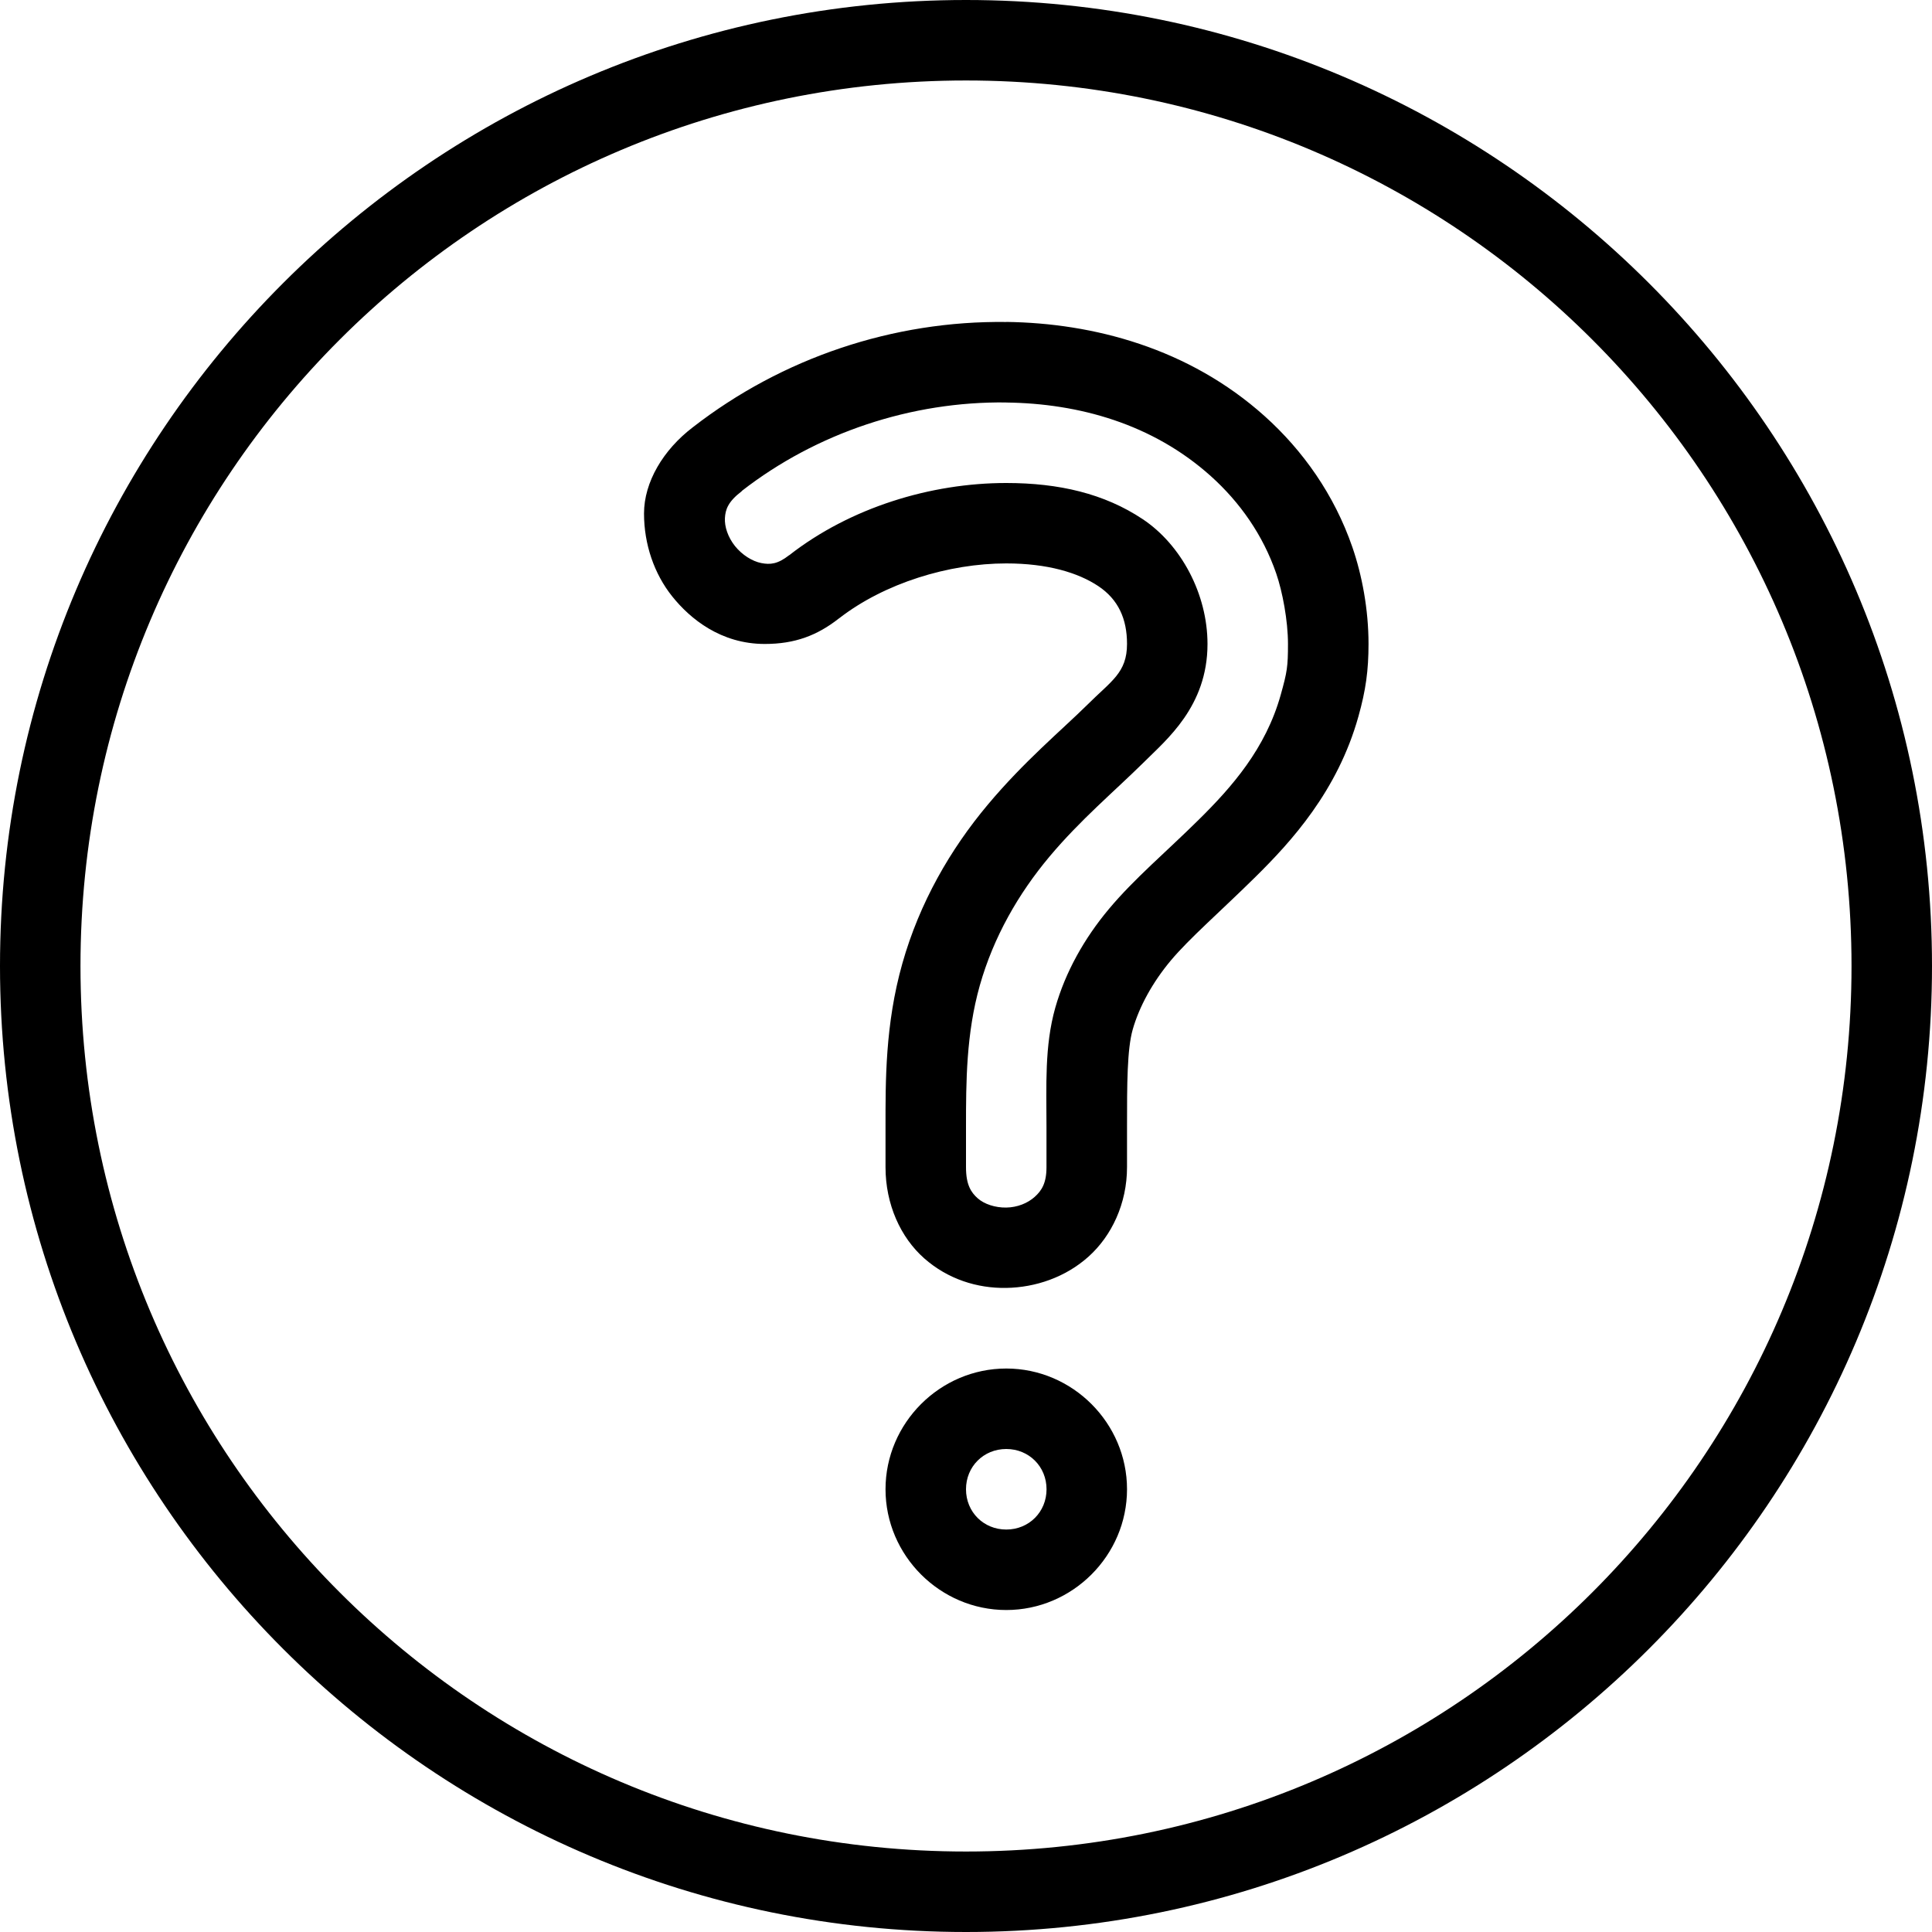 <!-- Generated by IcoMoon.io -->
<svg version="1.1" xmlns="http://www.w3.org/2000/svg" width="32" height="32" viewBox="0 0 32 32">
<title>mbri-question</title>
<path d="M16.667 22.667c-1.097 0-2 0.903-2 2s0.903 2 2 2c1.097 0 2-0.903 2-2s-0.903-2-2-2zM16.667 24c0.376 0 0.667 0.291 0.667 0.667s-0.291 0.667-0.667 0.667c-0.376 0-0.667-0.291-0.667-0.667s0.291-0.667 0.667-0.667zM16.667 5.333c-1.87-0.024-3.709 0.592-5.193 1.745-0.489 0.373-0.807 0.907-0.807 1.427 0 0.509 0.168 0.999 0.466 1.372s0.807 0.789 1.534 0.789c0.499 0 0.869-0.141 1.227-0.422l0.005-0.003c0.75-0.582 1.816-0.909 2.768-0.909 0.683 0 1.189 0.153 1.523 0.375s0.477 0.545 0.477 0.958c0 0.481-0.262 0.613-0.659 1.010-0.429 0.423-1.044 0.933-1.648 1.654-0.619 0.738-1.129 1.621-1.414 2.628-0.287 1.014-0.279 1.961-0.279 2.708v0.667c0 0.617 0.25 1.165 0.641 1.51s0.877 0.498 1.359 0.49c0.483-0.008 0.979-0.175 1.362-0.518s0.638-0.879 0.638-1.482v-0.667c0-0.706 0.001-1.285 0.094-1.612 0.107-0.377 0.329-0.784 0.633-1.146 0.306-0.365 0.817-0.807 1.398-1.38 0.595-0.587 1.363-1.426 1.708-2.661 0.122-0.435 0.167-0.762 0.167-1.201 0-0.574-0.109-1.144-0.268-1.604-0.3-0.868-0.819-1.6-1.453-2.169-1.257-1.127-2.838-1.541-4.279-1.56zM16.667 6.667c1.2 0.015 2.422 0.352 3.388 1.219 0.481 0.432 0.863 0.974 1.083 1.612 0.103 0.298 0.195 0.78 0.195 1.169 0 0.374-0.014 0.462-0.12 0.841-0.25 0.893-0.809 1.527-1.359 2.070-0.541 0.535-1.064 0.973-1.484 1.474-0.411 0.49-0.723 1.047-0.891 1.638-0.18 0.636-0.146 1.292-0.146 1.977v0.667c0 0.26-0.078 0.385-0.195 0.49s-0.287 0.174-0.471 0.177c-0.184 0.003-0.365-0.057-0.474-0.154s-0.193-0.222-0.193-0.513v-0.667c0-0.751 0.003-1.547 0.229-2.346 0.227-0.801 0.639-1.519 1.154-2.133 0.516-0.615 1.072-1.078 1.565-1.565h0.003v-0.003c0.366-0.366 1.049-0.919 1.049-1.953 0-0.829-0.438-1.645-1.073-2.068s-1.387-0.599-2.26-0.599c-1.253 0-2.581 0.407-3.591 1.193l-0.003 0.003h-0.003c-0.188 0.148-0.313 0.159-0.461 0.13s-0.317-0.134-0.435-0.281c-0.118-0.148-0.175-0.323-0.167-0.464s0.050-0.27 0.276-0.443l0.003-0.003v-0.003c1.241-0.966 2.814-1.486 4.38-1.466zM16 0c-8.829 0-16 7.171-16 16s7.171 16 16 16c8.829 0 16-7.171 16-16s-7.171-16-16-16zM16 1.333c8.108 0 14.667 6.559 14.667 14.667s-6.559 14.667-14.667 14.667c-8.108 0-14.667-6.559-14.667-14.667s6.559-14.667 14.667-14.667z"></path>
</svg>
